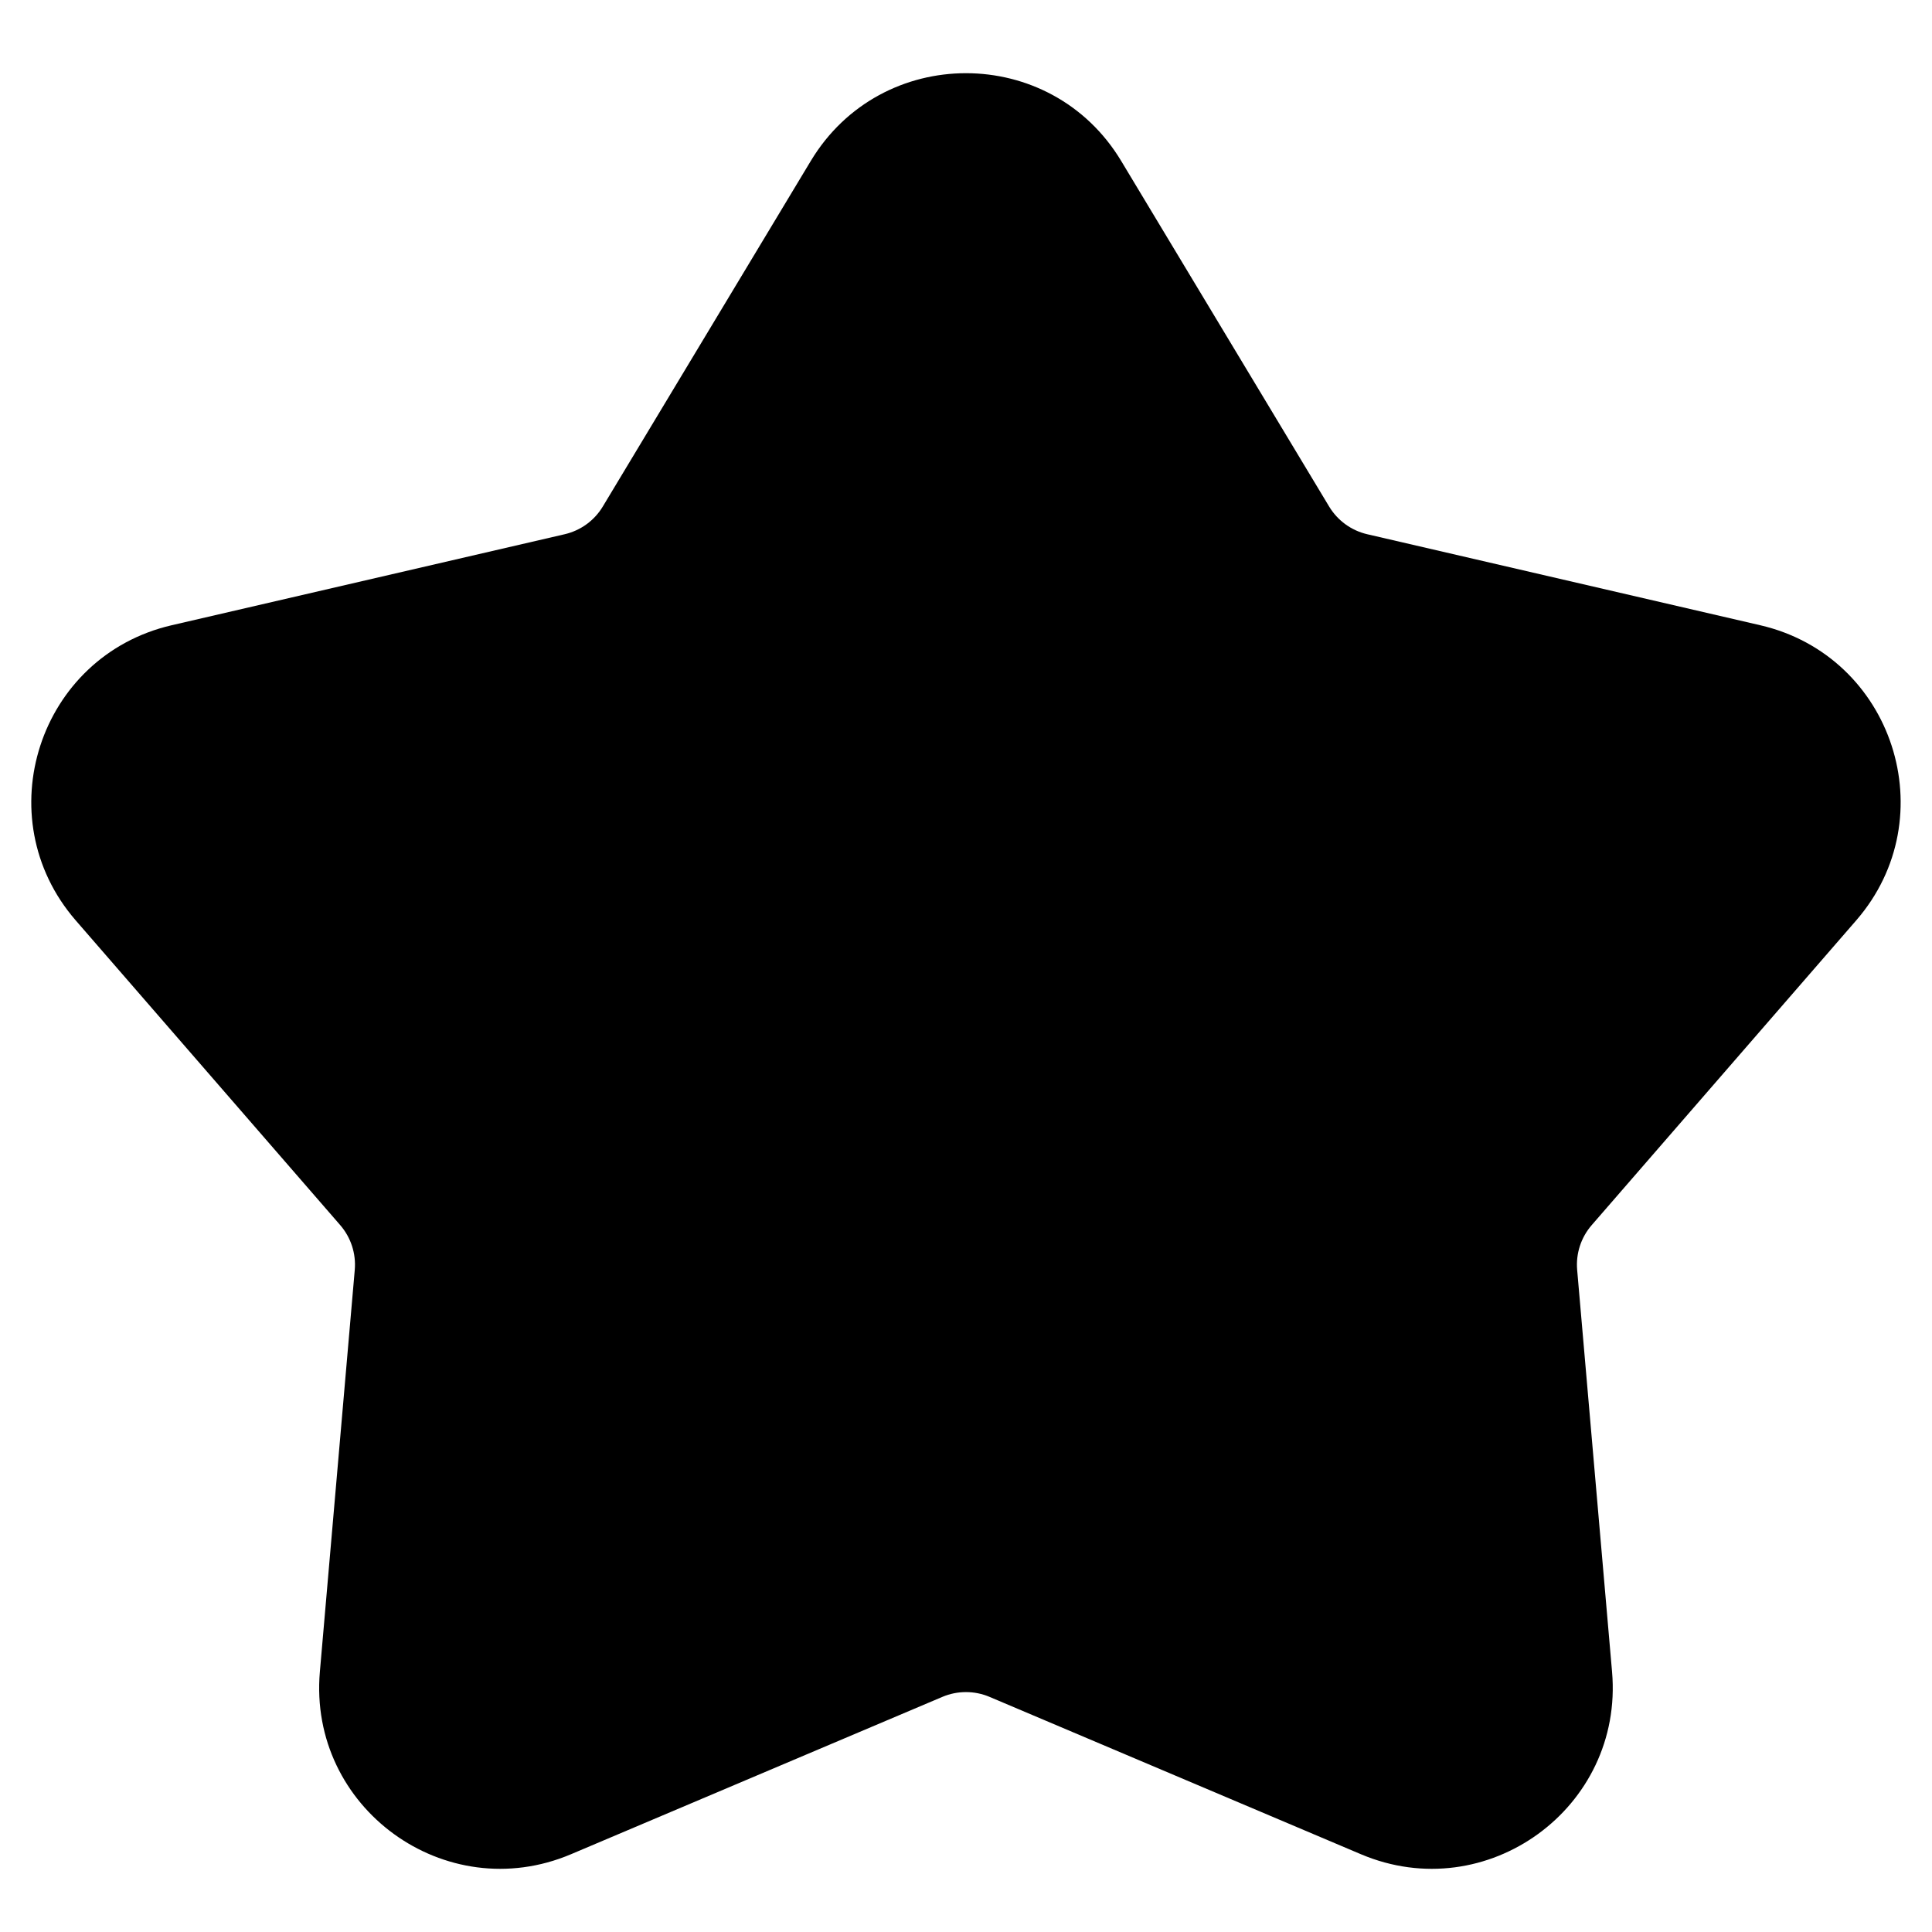 <svg xmlns="http://www.w3.org/2000/svg" fill="none" viewBox="0 0 48 48" id="Star-1--Streamline-Plump"><desc>Star 1 Streamline Icon: https://streamlinehq.com</desc><g id="Solid/Interface Essential/Bookmark Favorite/star-1--reward-rating-rate-social-star-media-favorite-like-stars"><path id="Union" fill="#000000" d="M27.855 3.998c-1.749 -2.906 -5.962 -2.906 -7.711 0l-5.168 8.587c-0.209 0.348 -0.551 0.596 -0.947 0.688l-9.764 2.261c-3.304 0.765 -4.606 4.772 -2.383 7.334l6.57 7.569c0.266 0.307 0.397 0.708 0.362 1.113l-0.867 9.985c-0.293 3.379 3.115 5.856 6.239 4.533l9.228 -3.91c0.374 -0.158 0.796 -0.158 1.17 0l9.228 3.91c3.123 1.323 6.532 -1.153 6.239 -4.533l-0.867 -9.985c-0.035 -0.405 0.095 -0.806 0.362 -1.113l6.57 -7.569c2.224 -2.561 0.921 -6.569 -2.383 -7.334l-9.764 -2.261c-0.396 -0.092 -0.737 -0.34 -0.947 -0.688L27.855 3.998Z" stroke-width="1"></path></g></svg>